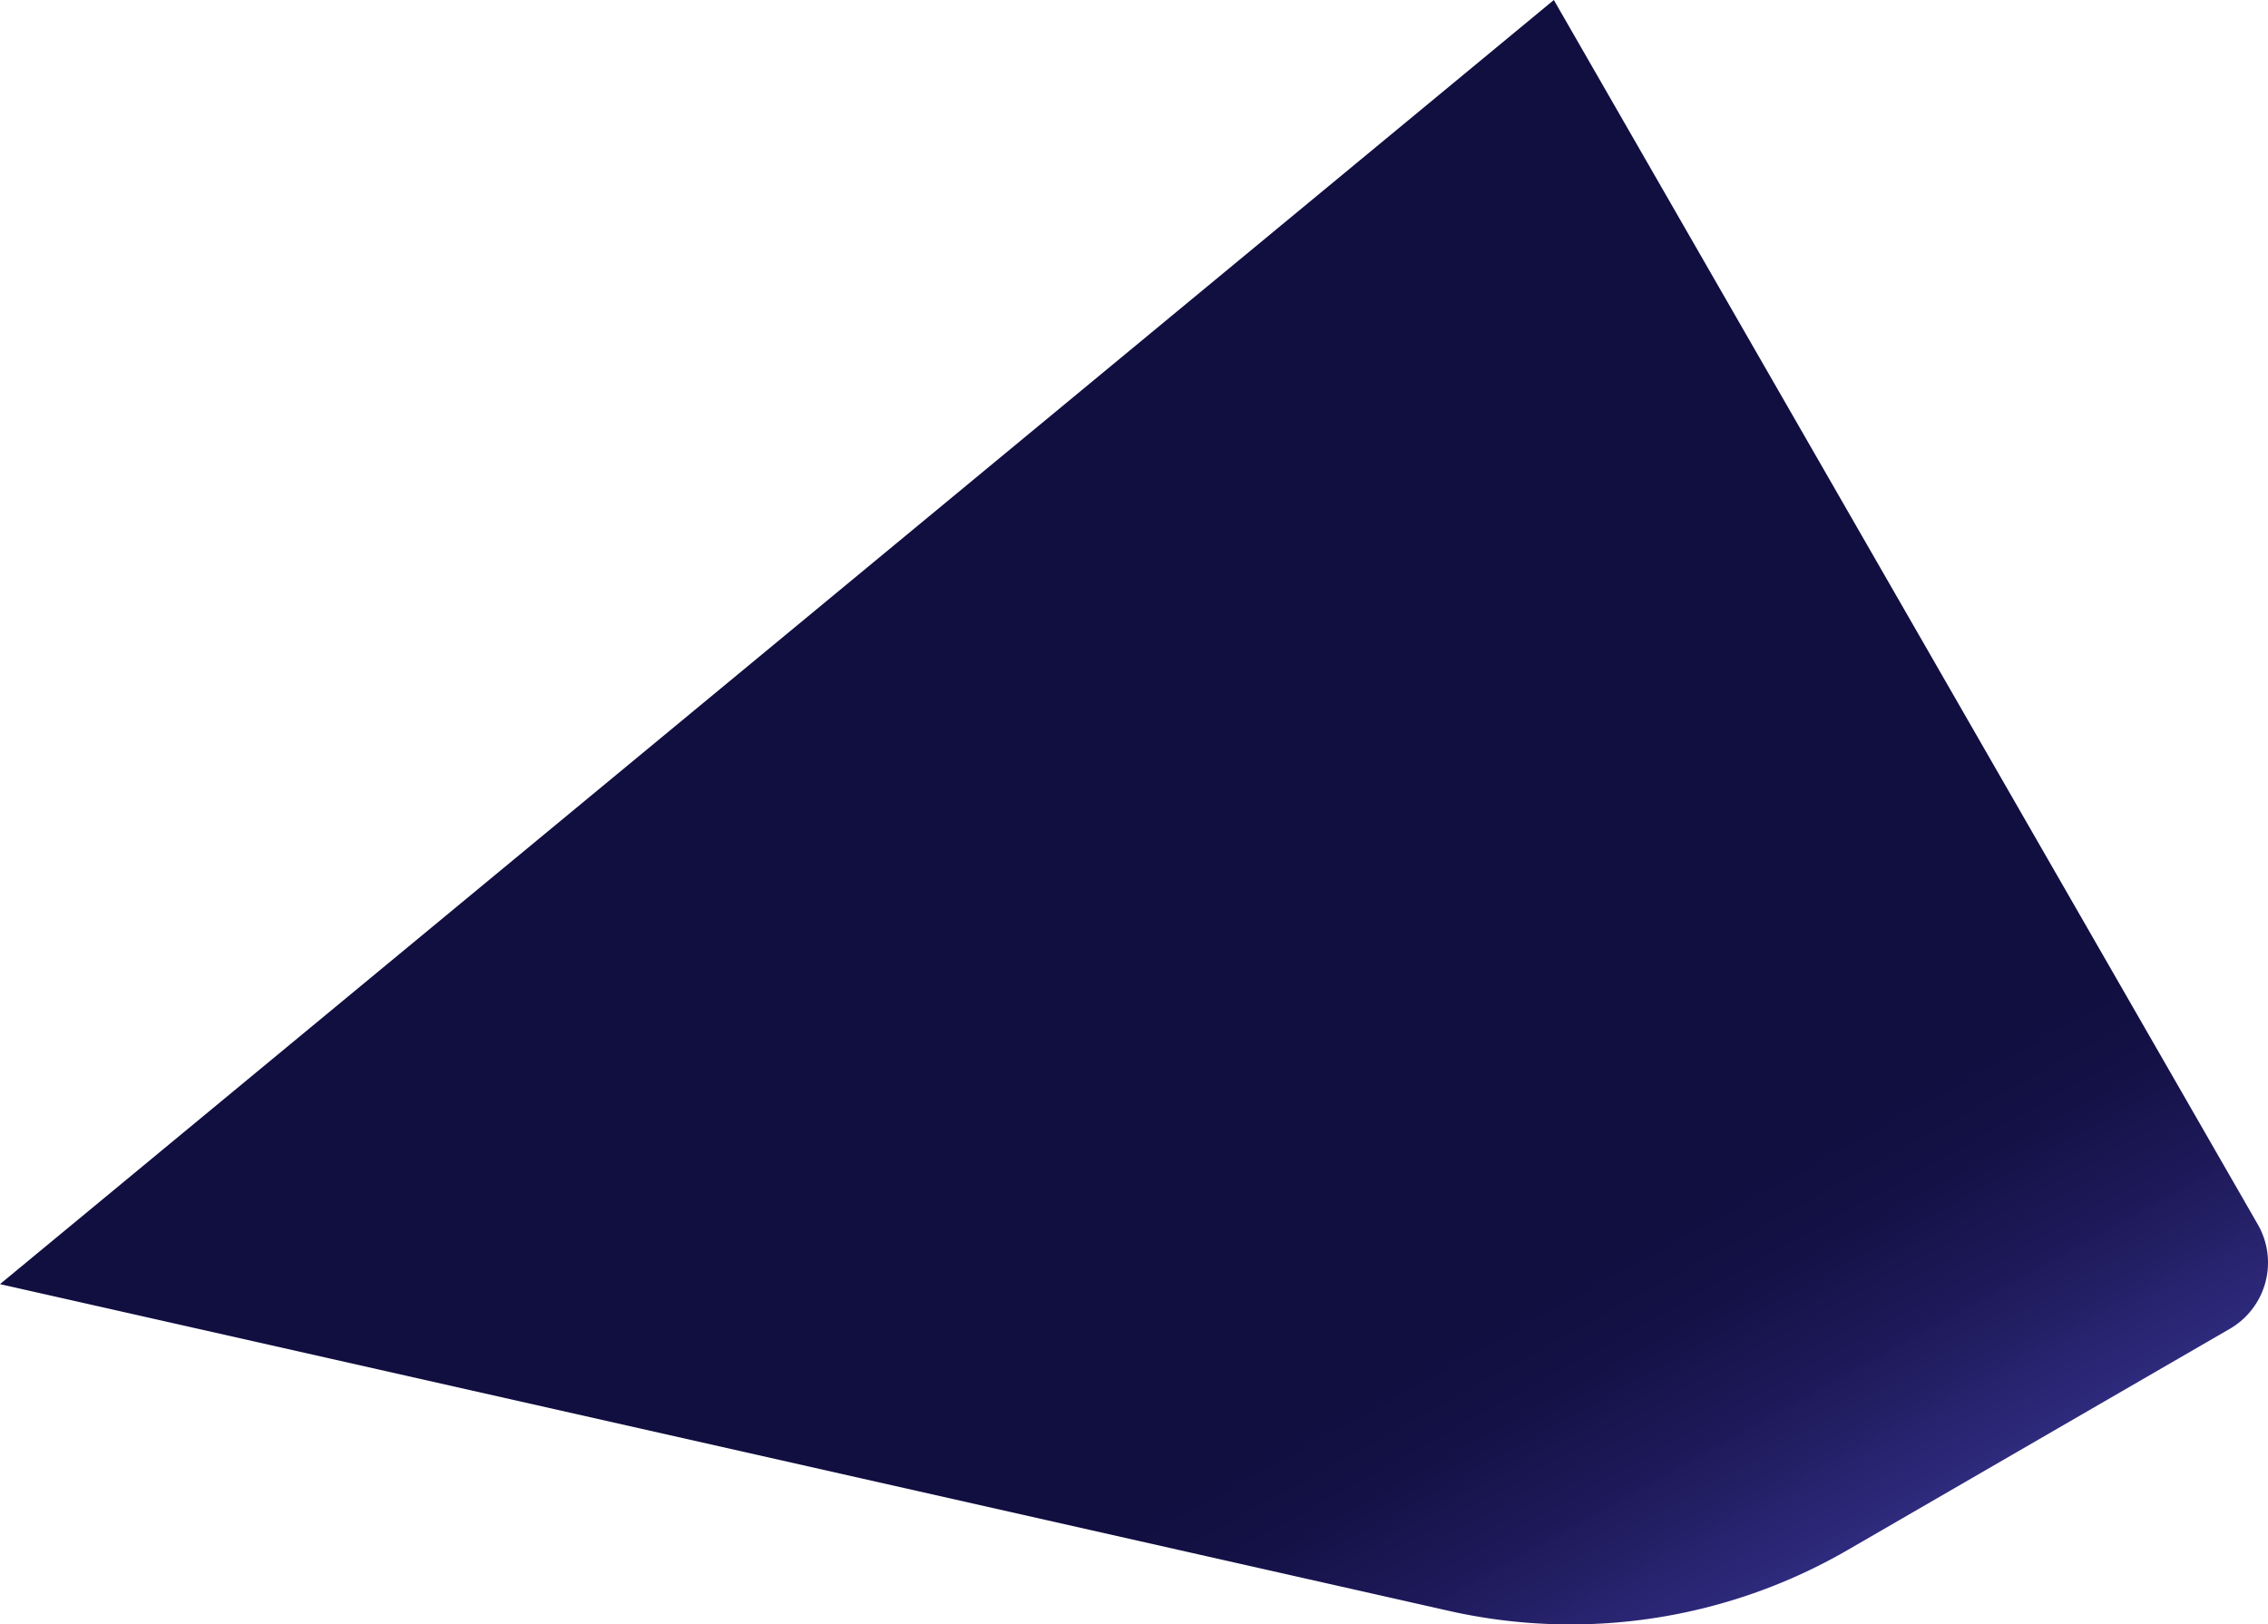 <svg id="Layer_1" data-name="Layer 1" xmlns="http://www.w3.org/2000/svg" xmlns:xlink="http://www.w3.org/1999/xlink" viewBox="0 0 3366.23 2410.85"><defs><style>.cls-1,.cls-2{fill:none;stroke:#000;stroke-miterlimit:10;}.cls-1{stroke-width:2px;}.cls-2{stroke-width:6px;}.cls-3{fill:url(#linear-gradient);}</style><linearGradient id="linear-gradient" x1="951.86" y1="4803.51" x2="1251.07" y2="1593.54" gradientTransform="matrix(0.83, -0.48, 0.09, 0.16, 527.03, 2540.19)" gradientUnits="userSpaceOnUse"><stop offset="0.05" stop-color="#302c81"/><stop offset="0.12" stop-color="#2d297a"/><stop offset="0.48" stop-color="#1e1a5a"/><stop offset="0.79" stop-color="#141147"/><stop offset="1" stop-color="#110e40"/></linearGradient></defs><title>lp-hero-bg-3</title><path class="cls-1" d="M-201.4,1841.75" transform="translate(0 57.24)"/><path class="cls-1" d="M2039.61,2353.61" transform="translate(0 57.24)"/><path class="cls-2" d="M3027.74,1746.49" transform="translate(0 57.24)"/><path class="cls-3" d="M3309.53,1914.91,2742.28,2243.2a820.82,820.82,0,0,1-591.72,90.3L0,1848.57,2306.25-57.24,3351.1,1760A113.55,113.55,0,0,1,3309.53,1914.91Z" transform="translate(0 57.24)"/></svg>